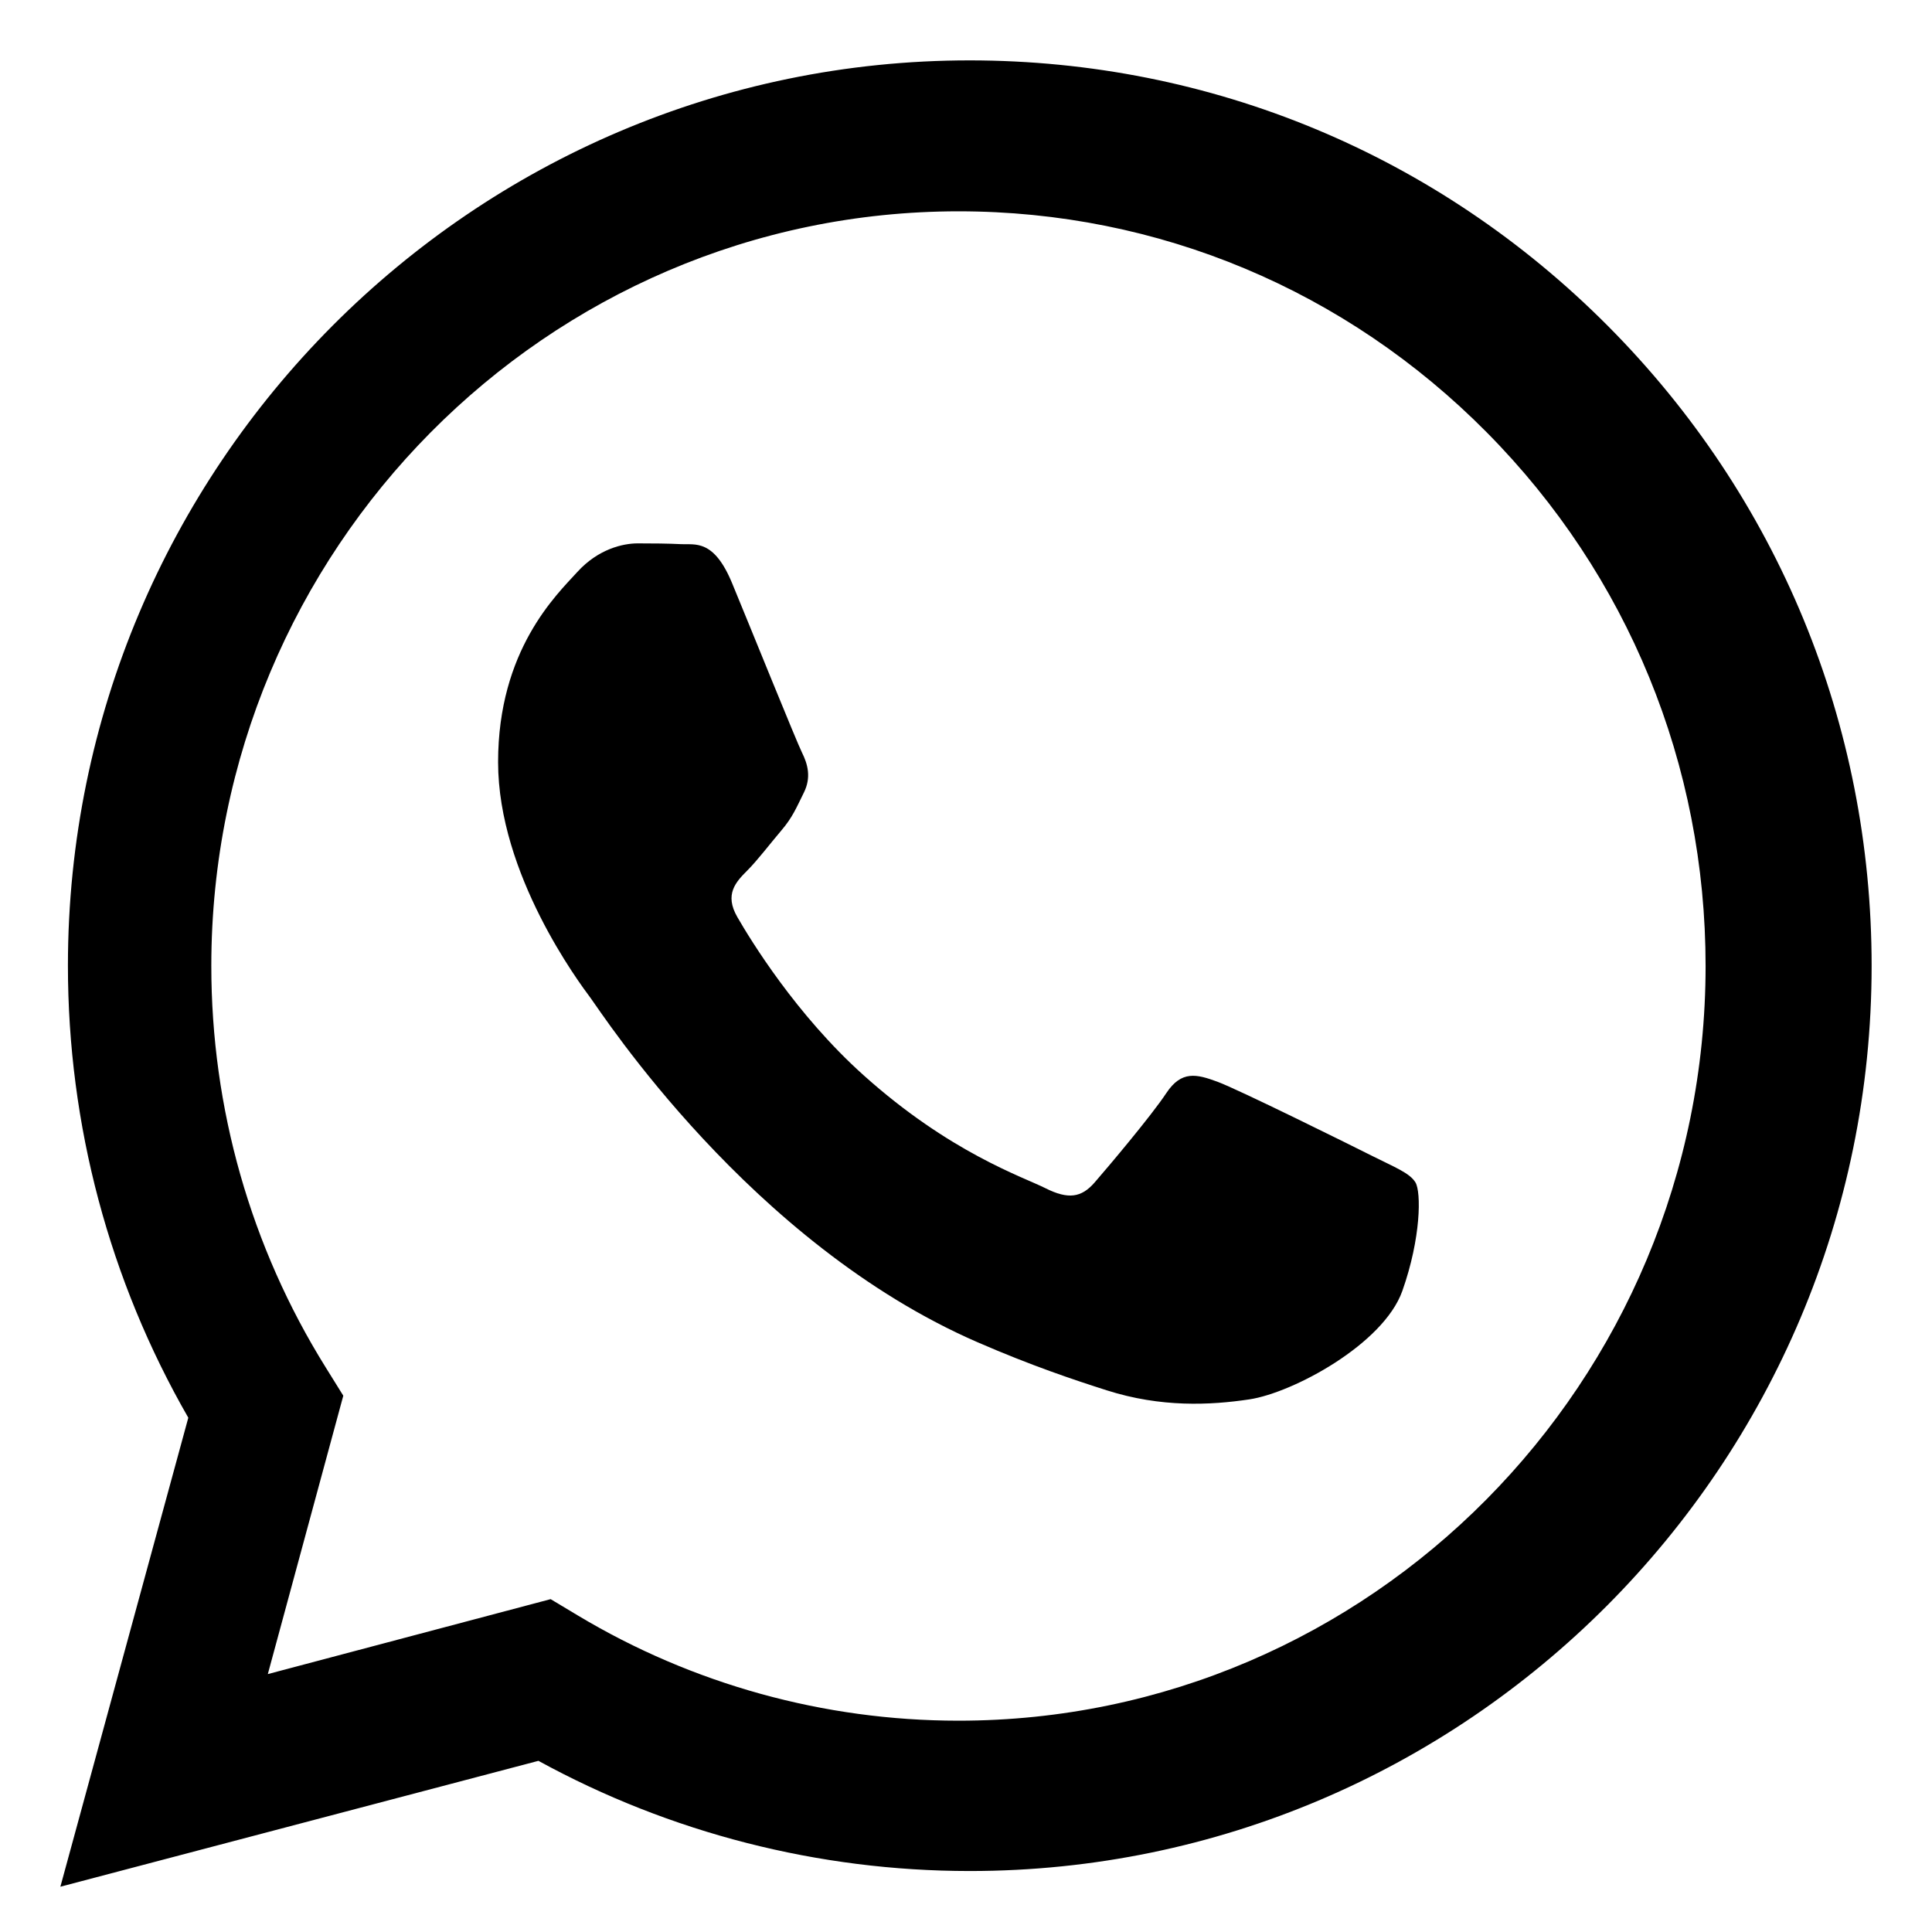 <svg width="32px" height="32px" viewBox="0 0 32 32" version="1.1" xmlns="http://www.w3.org/2000/svg" xmlns:xlink="http://www.w3.org/1999/xlink">
    <g stroke="none" stroke-width="1" fill-rule="evenodd">
        <g transform="translate(1, 1)">    
            <path d="M25.629,4.396 C28.449,7.229 30.001,10.995 30,15.001 C29.997,23.265 23.295,29.99 15.063,29.99 C15.062,29.99 15.063,29.99 15.063,29.99 L15.057,29.99 C12.556,29.989 10.1,29.36 7.918,28.165 L0,30.25 L2.119,22.482 C0.812,20.209 0.124,17.631 0.125,14.989 C0.129,6.724 6.829,0 15.062,0 C19.059,0.002 22.809,1.563 25.629,4.396 Z M14.875,27.5 C21.696,27.5 27.247,21.895 27.25,15.004 C27.251,11.666 25.965,8.526 23.629,6.165 C21.292,3.803 18.185,2.501 14.88,2.5 C8.054,2.5 2.503,8.105 2.5,14.994 C2.499,17.356 3.153,19.655 4.392,21.644 L4.686,22.117 L3.436,26.728 L8.12,25.487 L8.572,25.758 C10.472,26.897 12.65,27.499 14.87,27.5 L14.875,27.5 Z M21.726,18.145 C22.102,18.334 22.352,18.429 22.445,18.586 C22.539,18.743 22.539,19.5 22.227,20.382 C21.914,21.264 20.415,22.069 19.694,22.178 C19.047,22.275 18.23,22.315 17.331,22.028 C16.786,21.854 16.087,21.621 15.192,21.232 C11.428,19.597 8.97,15.782 8.782,15.53 C8.594,15.278 7.25,13.482 7.25,11.623 C7.25,9.765 8.219,8.851 8.563,8.473 C8.907,8.095 9.314,8 9.564,8 C9.814,8 10.064,8.002 10.283,8.013 C10.513,8.025 10.823,7.925 11.127,8.662 C11.44,9.418 12.19,11.277 12.284,11.466 C12.378,11.655 12.44,11.875 12.315,12.127 C12.19,12.379 12.128,12.537 11.94,12.757 C11.752,12.978 11.546,13.25 11.377,13.419 C11.189,13.607 10.994,13.812 11.213,14.19 C11.431,14.568 12.185,15.805 13.3,16.806 C14.733,18.093 15.942,18.492 16.317,18.681 C16.692,18.869 16.911,18.838 17.13,18.586 C17.349,18.334 18.068,17.483 18.318,17.105 C18.569,16.727 18.819,16.79 19.162,16.916 C19.506,17.042 21.351,17.956 21.726,18.145 Z"></path>
            <g>
                <mask>
                    <path d="M25.629,4.396 C28.449,7.229 30.001,10.995 30,15.001 C29.997,23.265 23.295,29.99 15.063,29.99 C15.062,29.99 15.063,29.99 15.063,29.99 L15.057,29.99 C12.556,29.989 10.1,29.36 7.918,28.165 L0,30.25 L2.119,22.482 C0.812,20.209 0.124,17.631 0.125,14.989 C0.129,6.724 6.829,0 15.062,0 C19.059,0.002 22.809,1.563 25.629,4.396 Z M14.875,27.5 C21.696,27.5 27.247,21.895 27.25,15.004 C27.251,11.666 25.965,8.526 23.629,6.165 C21.292,3.803 18.185,2.501 14.88,2.5 C8.054,2.5 2.503,8.105 2.5,14.994 C2.499,17.356 3.153,19.655 4.392,21.644 L4.686,22.117 L3.436,26.728 L8.12,25.487 L8.572,25.758 C10.472,26.897 12.65,27.499 14.87,27.5 L14.875,27.5 Z M21.726,18.145 C22.102,18.334 22.352,18.429 22.445,18.586 C22.539,18.743 22.539,19.5 22.227,20.382 C21.914,21.264 20.415,22.069 19.694,22.178 C19.047,22.275 18.23,22.315 17.331,22.028 C16.786,21.854 16.087,21.621 15.192,21.232 C11.428,19.597 8.97,15.782 8.782,15.53 C8.594,15.278 7.25,13.482 7.25,11.623 C7.25,9.765 8.219,8.851 8.563,8.473 C8.907,8.095 9.314,8 9.564,8 C9.814,8 10.064,8.002 10.283,8.013 C10.513,8.025 10.823,7.925 11.127,8.662 C11.44,9.418 12.19,11.277 12.284,11.466 C12.378,11.655 12.44,11.875 12.315,12.127 C12.19,12.379 12.128,12.537 11.94,12.757 C11.752,12.978 11.546,13.25 11.377,13.419 C11.189,13.607 10.994,13.812 11.213,14.19 C11.431,14.568 12.185,15.805 13.3,16.806 C14.733,18.093 15.942,18.492 16.317,18.681 C16.692,18.869 16.911,18.838 17.13,18.586 C17.349,18.334 18.068,17.483 18.318,17.105 C18.569,16.727 18.819,16.79 19.162,16.916 C19.506,17.042 21.351,17.956 21.726,18.145 Z"></path>
                </mask>
            </g>
        </g>
    </g>
</svg>